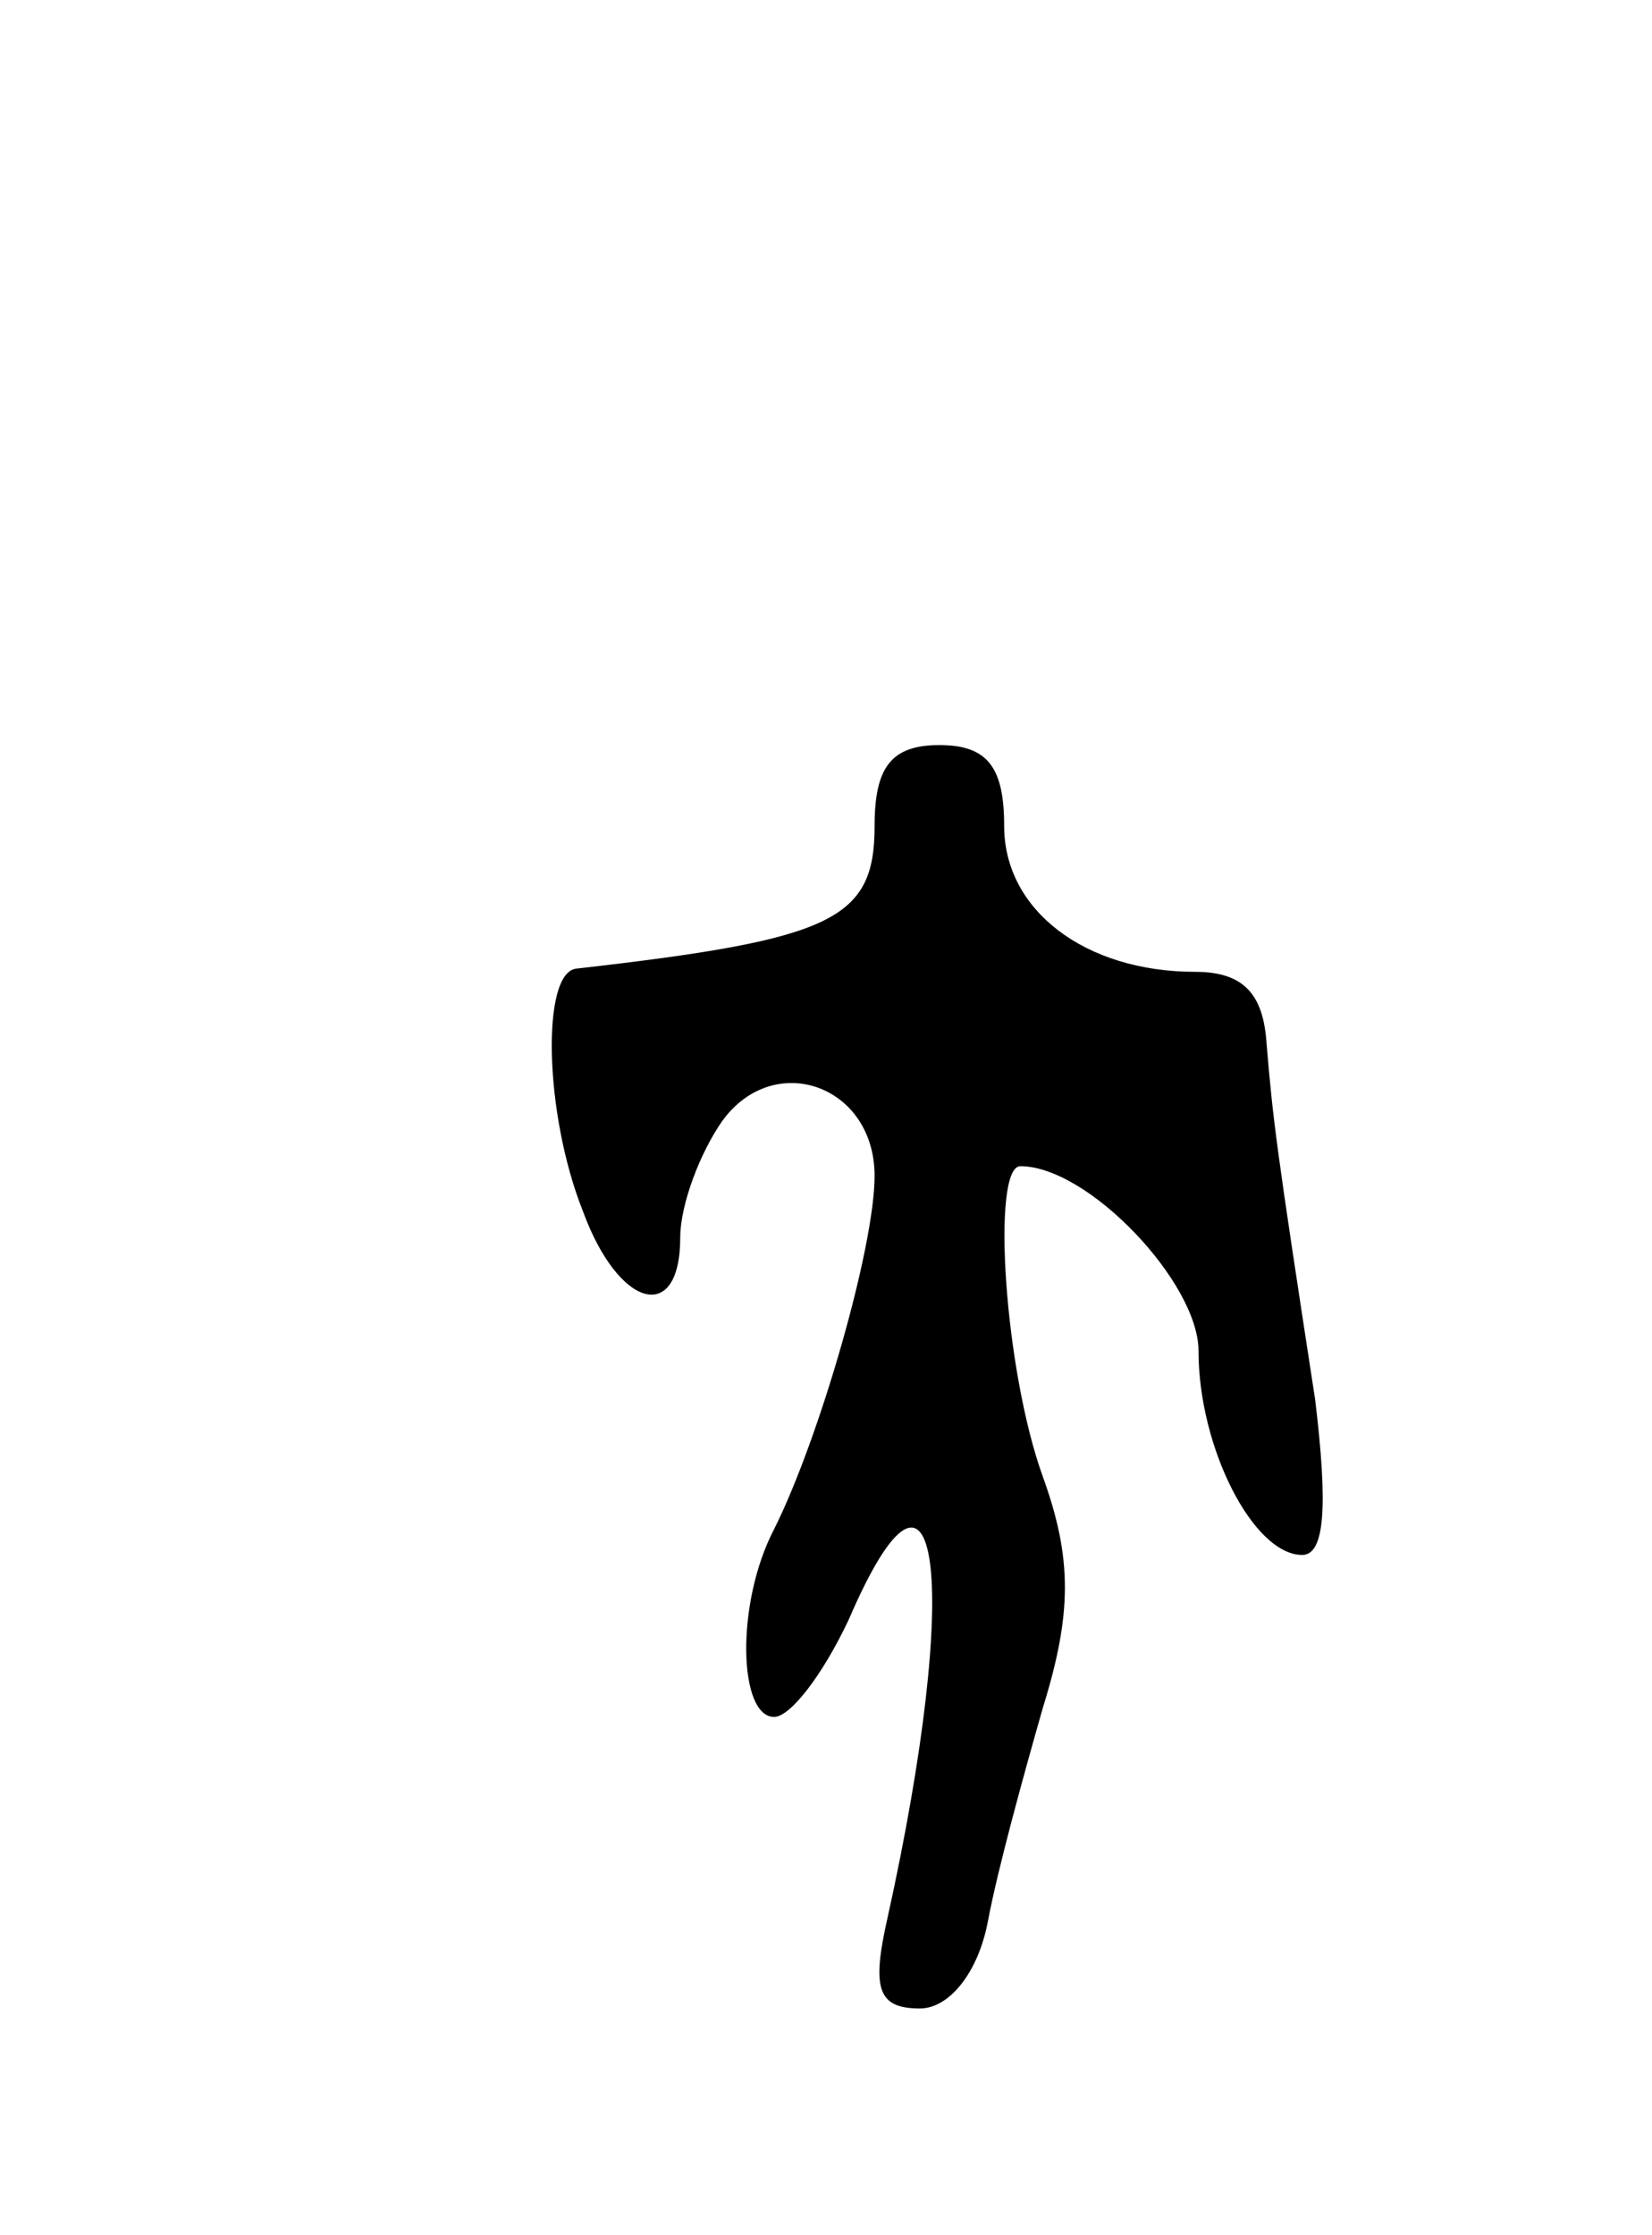 <svg version="1.0" xmlns="http://www.w3.org/2000/svg"
 width="51pt" height="69pt" viewBox="0 0 51 69"
 preserveAspectRatio="xMidYMid meet">
<g transform="translate(0,69) scale(0.1,-0.1)"
fill="#000000" stroke="none">
<path d="M270 435 c0 -29 -13 -35 -92 -44 -11 -1 -10 -45 2 -75 11 -30 30 -35
30 -8 0 10 6 26 13 36 16 22 47 11 47 -17 0 -22 -17 -81 -31 -109 -12 -23 -11
-58 0 -58 5 0 15 13 23 30 28 65 35 12 12 -92 -5 -22 -3 -28 10 -28 9 0 18 11
21 27 3 16 11 45 17 66 9 29 9 46 0 71 -12 33 -16 96 -7 96 21 0 55 -36 55
-57 0 -30 17 -63 32 -63 7 0 8 15 4 48 -12 78 -13 86 -15 110 -1 15 -7 22 -22
22 -34 0 -59 19 -59 45 0 18 -5 25 -20 25 -15 0 -20 -7 -20 -25z"/>
</g>
</svg>

